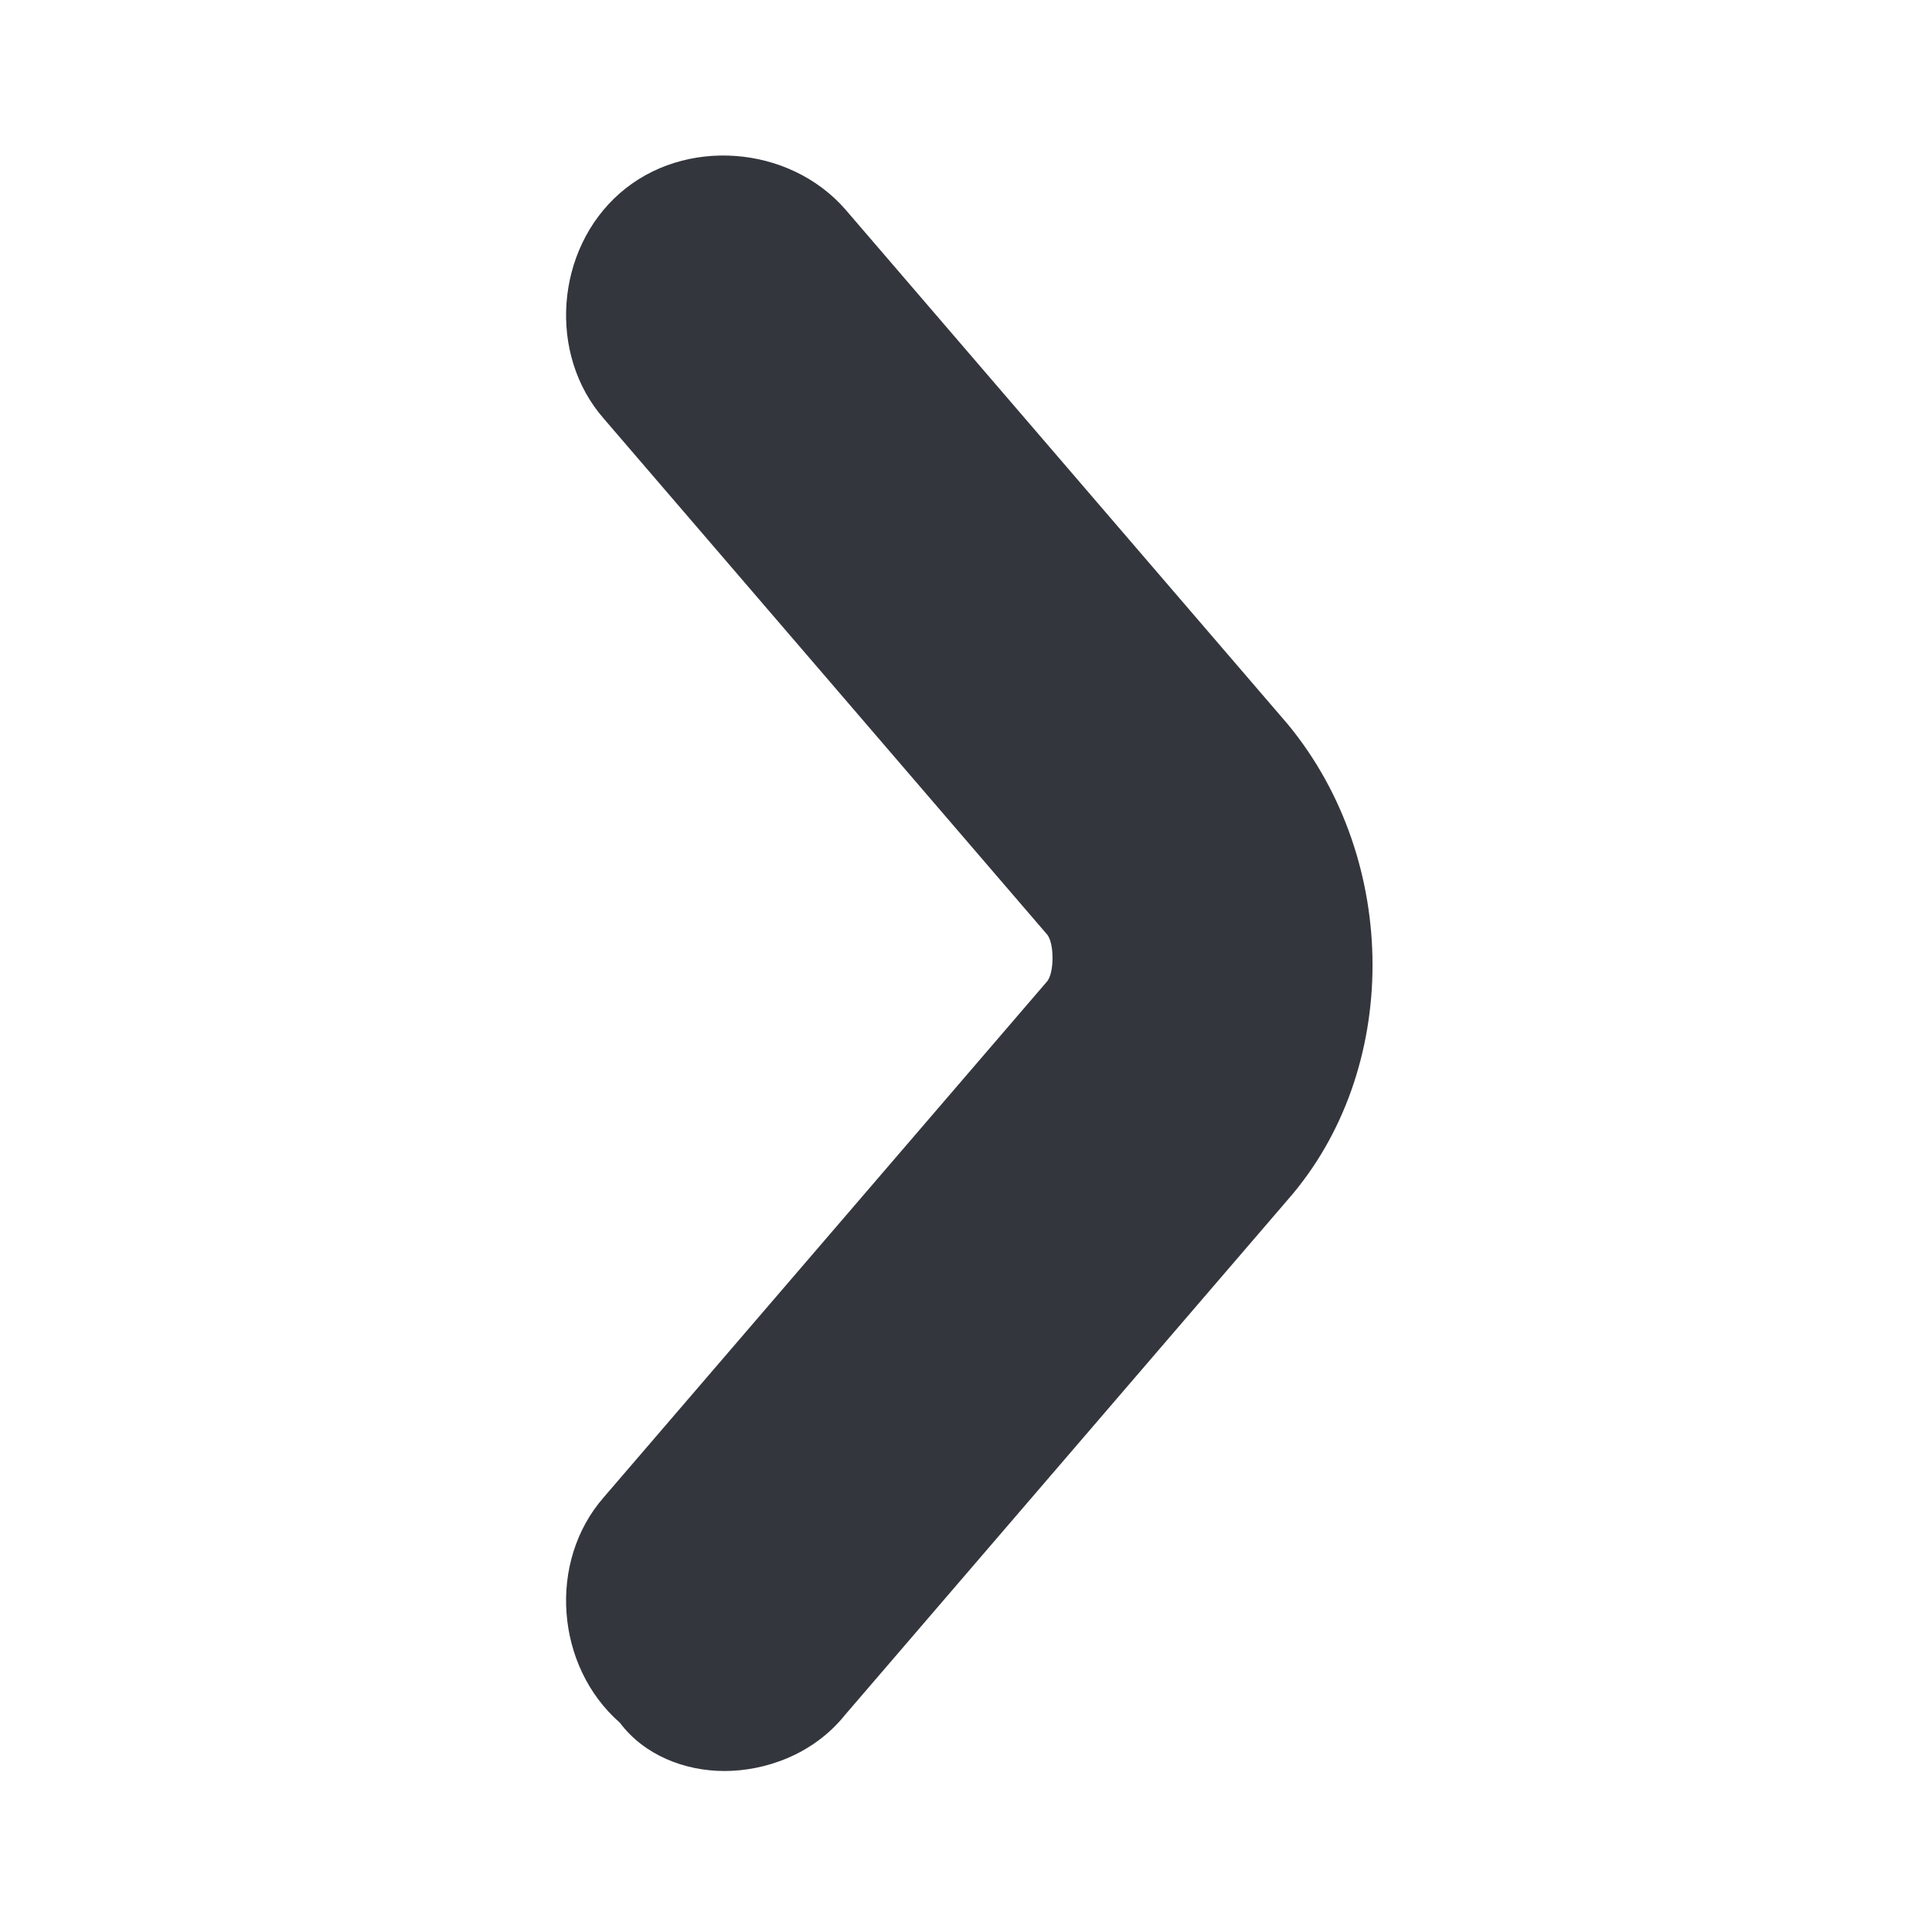 <svg xmlns="http://www.w3.org/2000/svg" viewBox="0 0 24 24"><path fill="#34363D" d="M9 22c.5 0 1.1-.2 1.5-.7l5.5-6.4c1.4-1.6 1.4-4.2 0-5.9l-5.5-6.4c-.7-.8-2-.9-2.8-.2-.8.7-.9 2-.2 2.8l5.5 6.4c.1.1.1.5 0 .6l-5.5 6.4c-.7.8-.6 2.1.2 2.8.3.4.8.6 1.3.6z"/></svg>